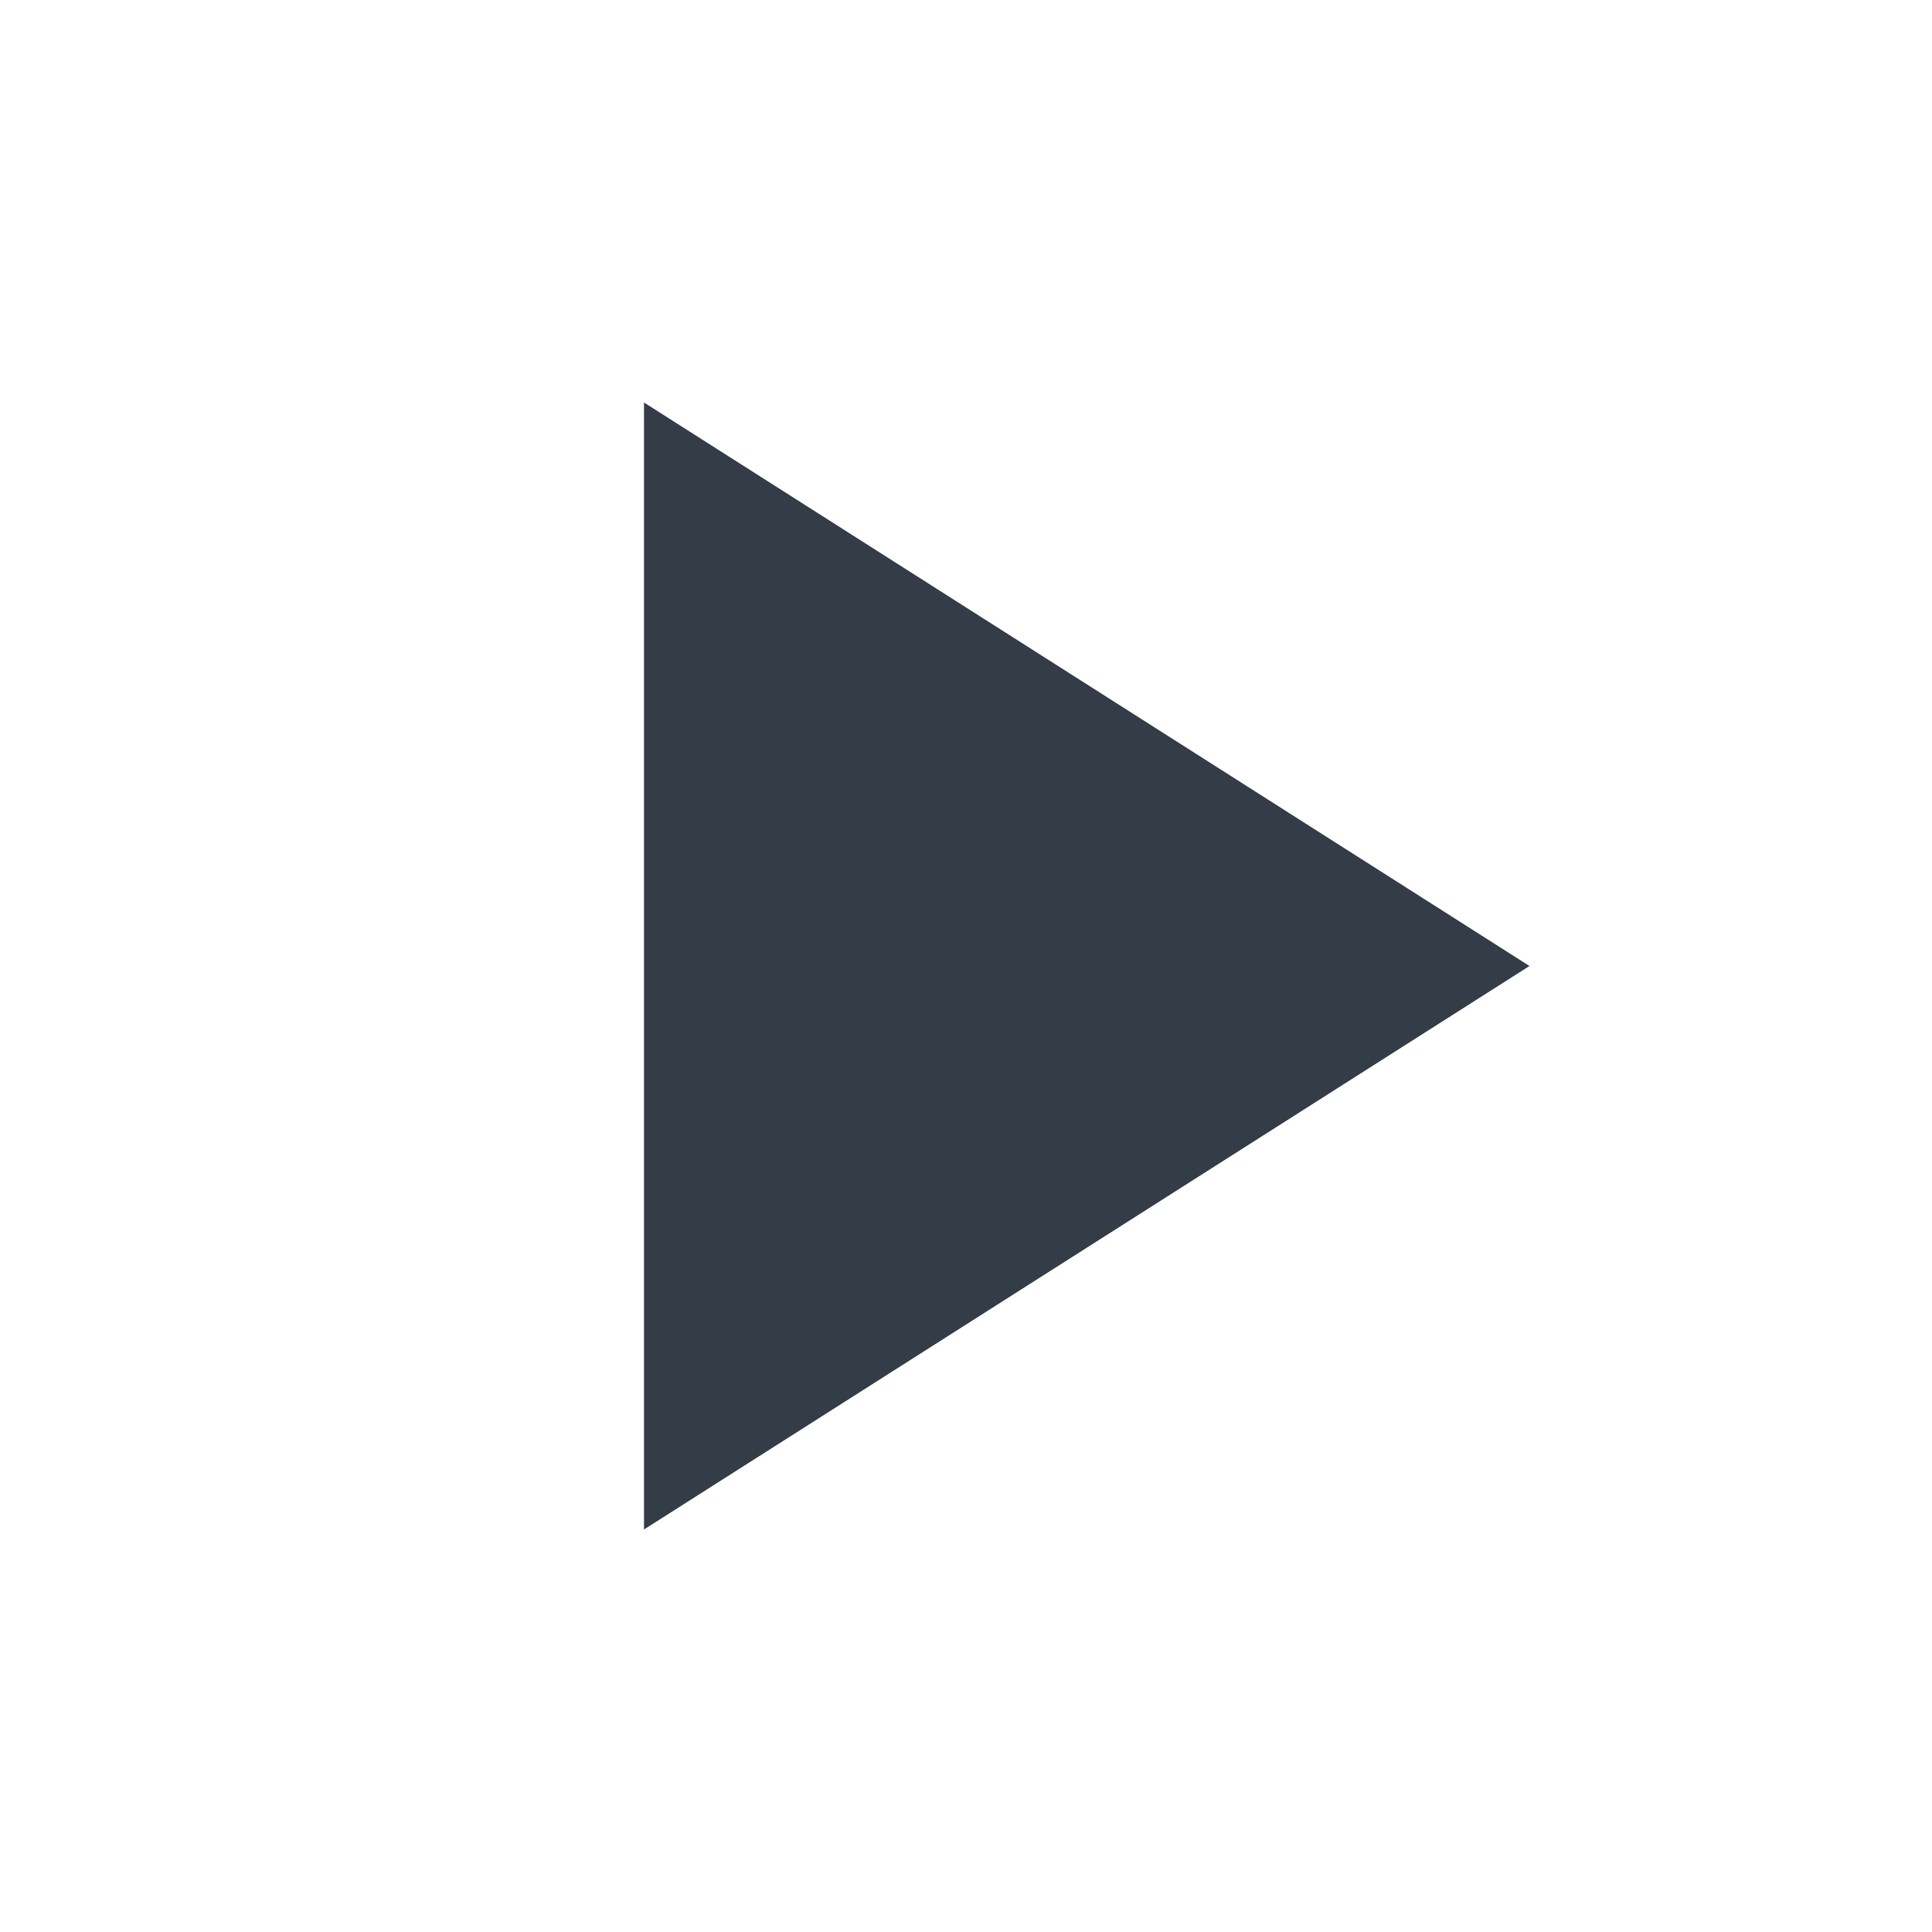 <svg xmlns="http://www.w3.org/2000/svg" fill="none" viewBox="0 0 24 24" width="24" height="24"><g clip-path="url(#a)"><path fill="#343C47" d="M8 5v14l11-7L8 5Z"/></g><defs><clipPath id="a"><path fill="#fff" d="M0 0h24v24H0z"/></clipPath></defs></svg>